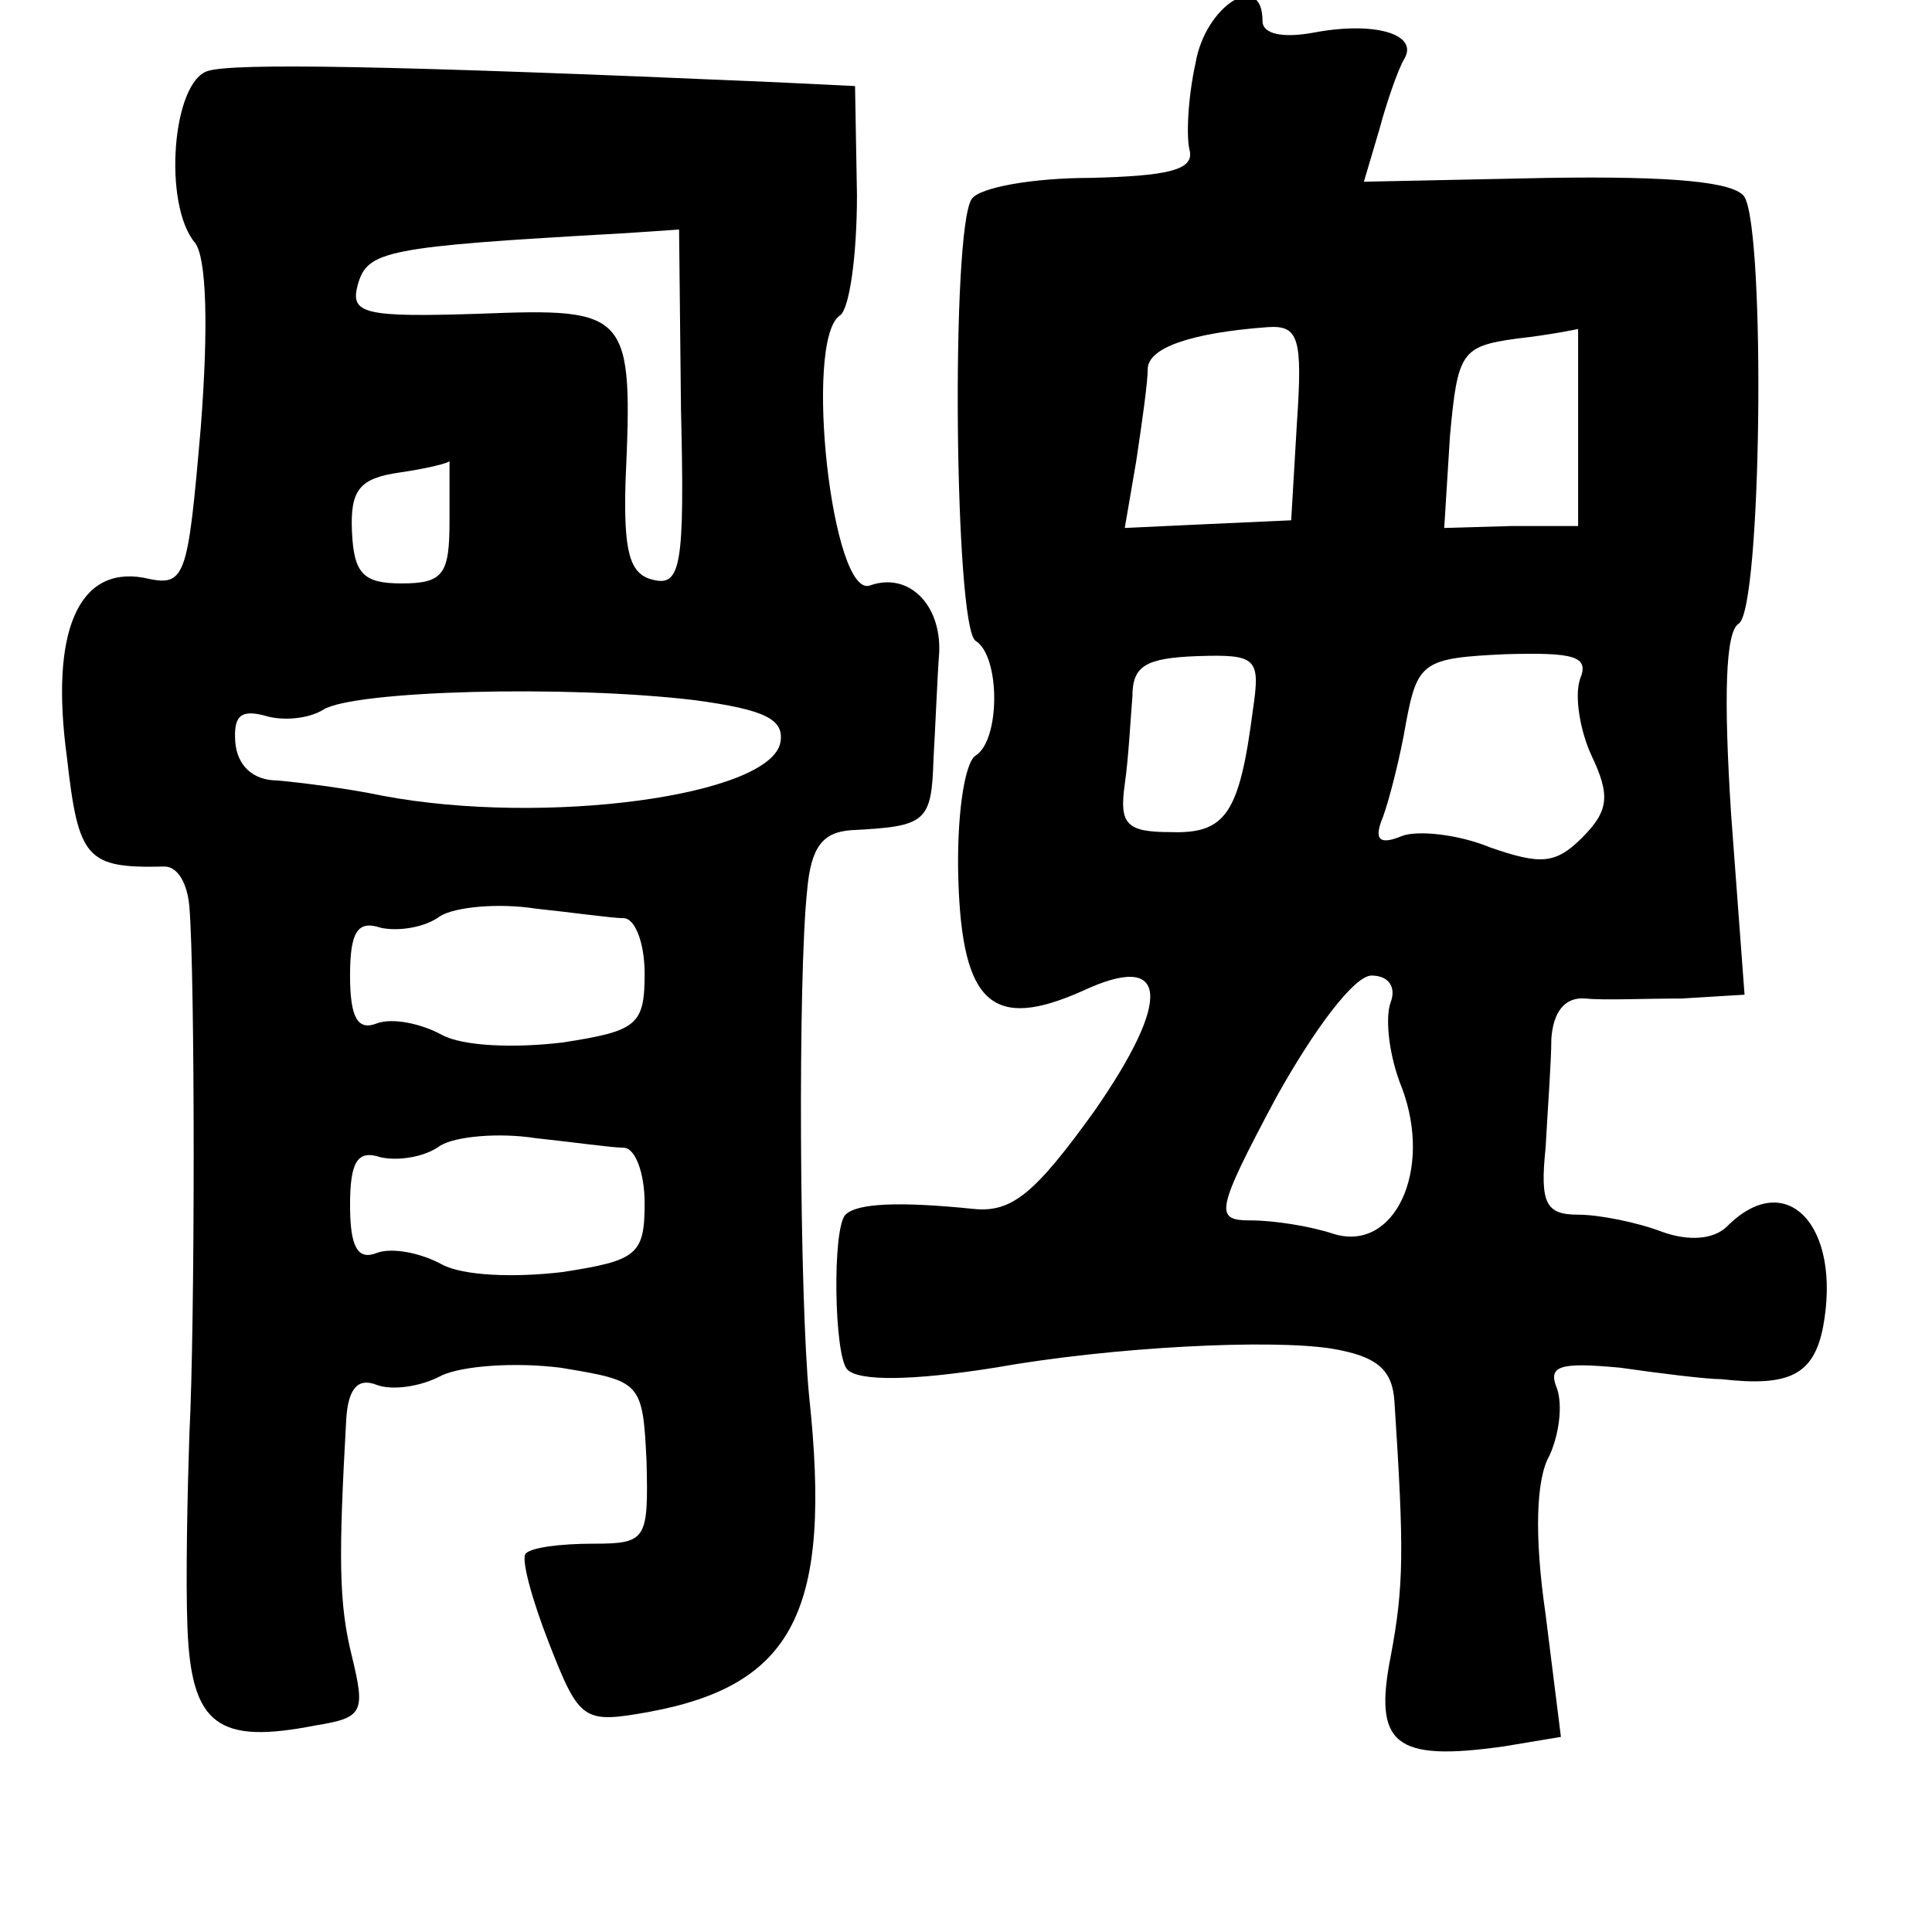 <?xml version="1.0" standalone="no"?>
<!DOCTYPE svg PUBLIC "-//W3C//DTD SVG 20010904//EN"
 "http://www.w3.org/TR/2001/REC-SVG-20010904/DTD/svg10.dtd">
<svg version="1.0" xmlns="http://www.w3.org/2000/svg"
 width="101pt" height="101pt" viewBox="0 0 101 101"
 preserveAspectRatio="xMidYMid meet">
<g transform="translate(0,101) scale(0.1,-0.1)"
fill="#000000" stroke="none">
<path d="M625 977 c-4 -18 -5 -39 -3 -46 2 -10 -12 -13 -52 -14 -30 0 -58 -5
-62 -11 -11 -16 -9 -224 2 -231 13 -8 13 -52 0 -60 -6 -4 -10 -33 -9 -65 2
-65 18 -79 65 -58 45 21 47 -4 6 -63 -31 -43 -43 -53 -63 -51 -39 4 -61 3 -67
-3 -7 -7 -6 -74 1 -81 6 -6 33 -6 77 1 62 11 144 15 176 10 24 -4 32 -11 33
-28 5 -77 5 -96 -2 -133 -9 -46 2 -55 59 -47 l30 5 -8 64 c-6 41 -5 71 2 83 5
11 7 26 4 35 -5 12 1 14 33 11 21 -3 45 -6 53 -6 35 -4 48 2 53 27 10 53 -19
84 -50 53 -7 -7 -20 -8 -34 -3 -13 5 -33 9 -44 9 -17 0 -20 6 -17 35 1 19 3
45 3 57 1 14 7 22 18 21 9 -1 31 0 50 0 l33 2 -7 94 c-4 62 -3 96 4 100 12 8
14 204 3 223 -5 8 -38 11 -103 10 l-96 -2 8 27 c4 15 10 32 13 37 8 13 -15 20
-47 14 -16 -3 -27 -1 -27 6 0 27 -30 8 -35 -22z m53 -188 l-3 -51 -44 -2 -43
-2 6 35 c3 20 6 41 6 48 0 11 22 19 63 22 16 1 18 -6 15 -50z m147 -1 l0 -53
-35 0 -35 -1 3 48 c4 44 6 47 35 51 18 2 32 5 32 5 0 1 0 -22 0 -50z m-170
-149 c-7 -54 -14 -65 -43 -64 -23 0 -27 4 -24 25 2 14 3 34 4 46 0 16 7 20 34
21 31 1 33 -1 29 -28z m171 16 c-3 -9 0 -27 6 -40 10 -21 9 -29 -5 -43 -14
-14 -22 -14 -48 -5 -17 7 -38 9 -46 6 -12 -5 -15 -2 -10 10 3 8 9 31 12 49 6
32 9 34 52 36 36 1 44 -1 39 -13z m-99 -169 c-3 -8 -1 -28 6 -45 16 -43 -4
-86 -36 -76 -12 4 -31 7 -43 7 -19 0 -19 4 13 64 20 36 41 64 50 64 9 0 13 -6
10 -14z"/>
<path d="M109 973 c-19 -5 -24 -70 -7 -90 6 -8 7 -44 3 -96 -7 -81 -8 -84 -30
-79 -34 6 -49 -28 -40 -94 6 -53 10 -58 51 -57 7 0 12 -9 13 -21 3 -36 3 -218
0 -276 -1 -30 -2 -76 -1 -101 2 -51 16 -61 67 -51 25 4 26 7 19 36 -7 28 -7
52 -3 124 1 16 6 22 16 18 8 -3 23 -1 34 5 11 5 38 7 62 4 42 -7 43 -7 45 -49
1 -41 0 -43 -28 -43 -17 0 -32 -2 -35 -5 -3 -2 3 -24 12 -47 16 -41 18 -42 52
-36 76 14 96 53 84 165 -5 51 -6 219 -1 265 2 22 8 30 23 31 39 2 42 4 43 37
1 17 2 43 3 56 1 25 -16 42 -36 35 -20 -8 -35 128 -16 141 5 3 9 31 9 63 l-1
57 -41 2 c-206 9 -283 10 -297 6z m247 -177 c2 -82 0 -93 -15 -89 -12 3 -15
15 -14 51 4 89 2 91 -76 88 -61 -2 -68 0 -64 15 5 18 14 20 138 27 l30 2 1
-94z m-121 -58 c0 -28 -3 -33 -25 -33 -20 0 -25 5 -26 27 -1 22 4 28 25 31 14
2 26 5 26 6 0 0 0 -14 0 -31z m128 -94 c37 -5 47 -10 45 -22 -5 -28 -123 -44
-208 -28 -19 4 -44 7 -55 8 -13 0 -21 8 -22 20 -1 14 3 17 15 14 9 -3 23 -2
31 3 16 10 127 13 194 5z m-37 -114 c6 0 11 -13 11 -29 0 -27 -4 -30 -43 -36
-25 -3 -52 -2 -63 4 -11 6 -26 9 -34 6 -10 -4 -14 3 -14 25 0 23 4 29 16 25 9
-2 23 0 31 6 8 5 31 7 50 4 19 -2 40 -5 46 -5z m0 -120 c6 0 11 -13 11 -29 0
-27 -4 -30 -43 -36 -25 -3 -52 -2 -63 4 -11 6 -26 9 -34 6 -10 -4 -14 3 -14
25 0 23 4 29 16 25 9 -2 23 0 31 6 8 5 31 7 50 4 19 -2 40 -5 46 -5z"/>
</g>
</svg>
